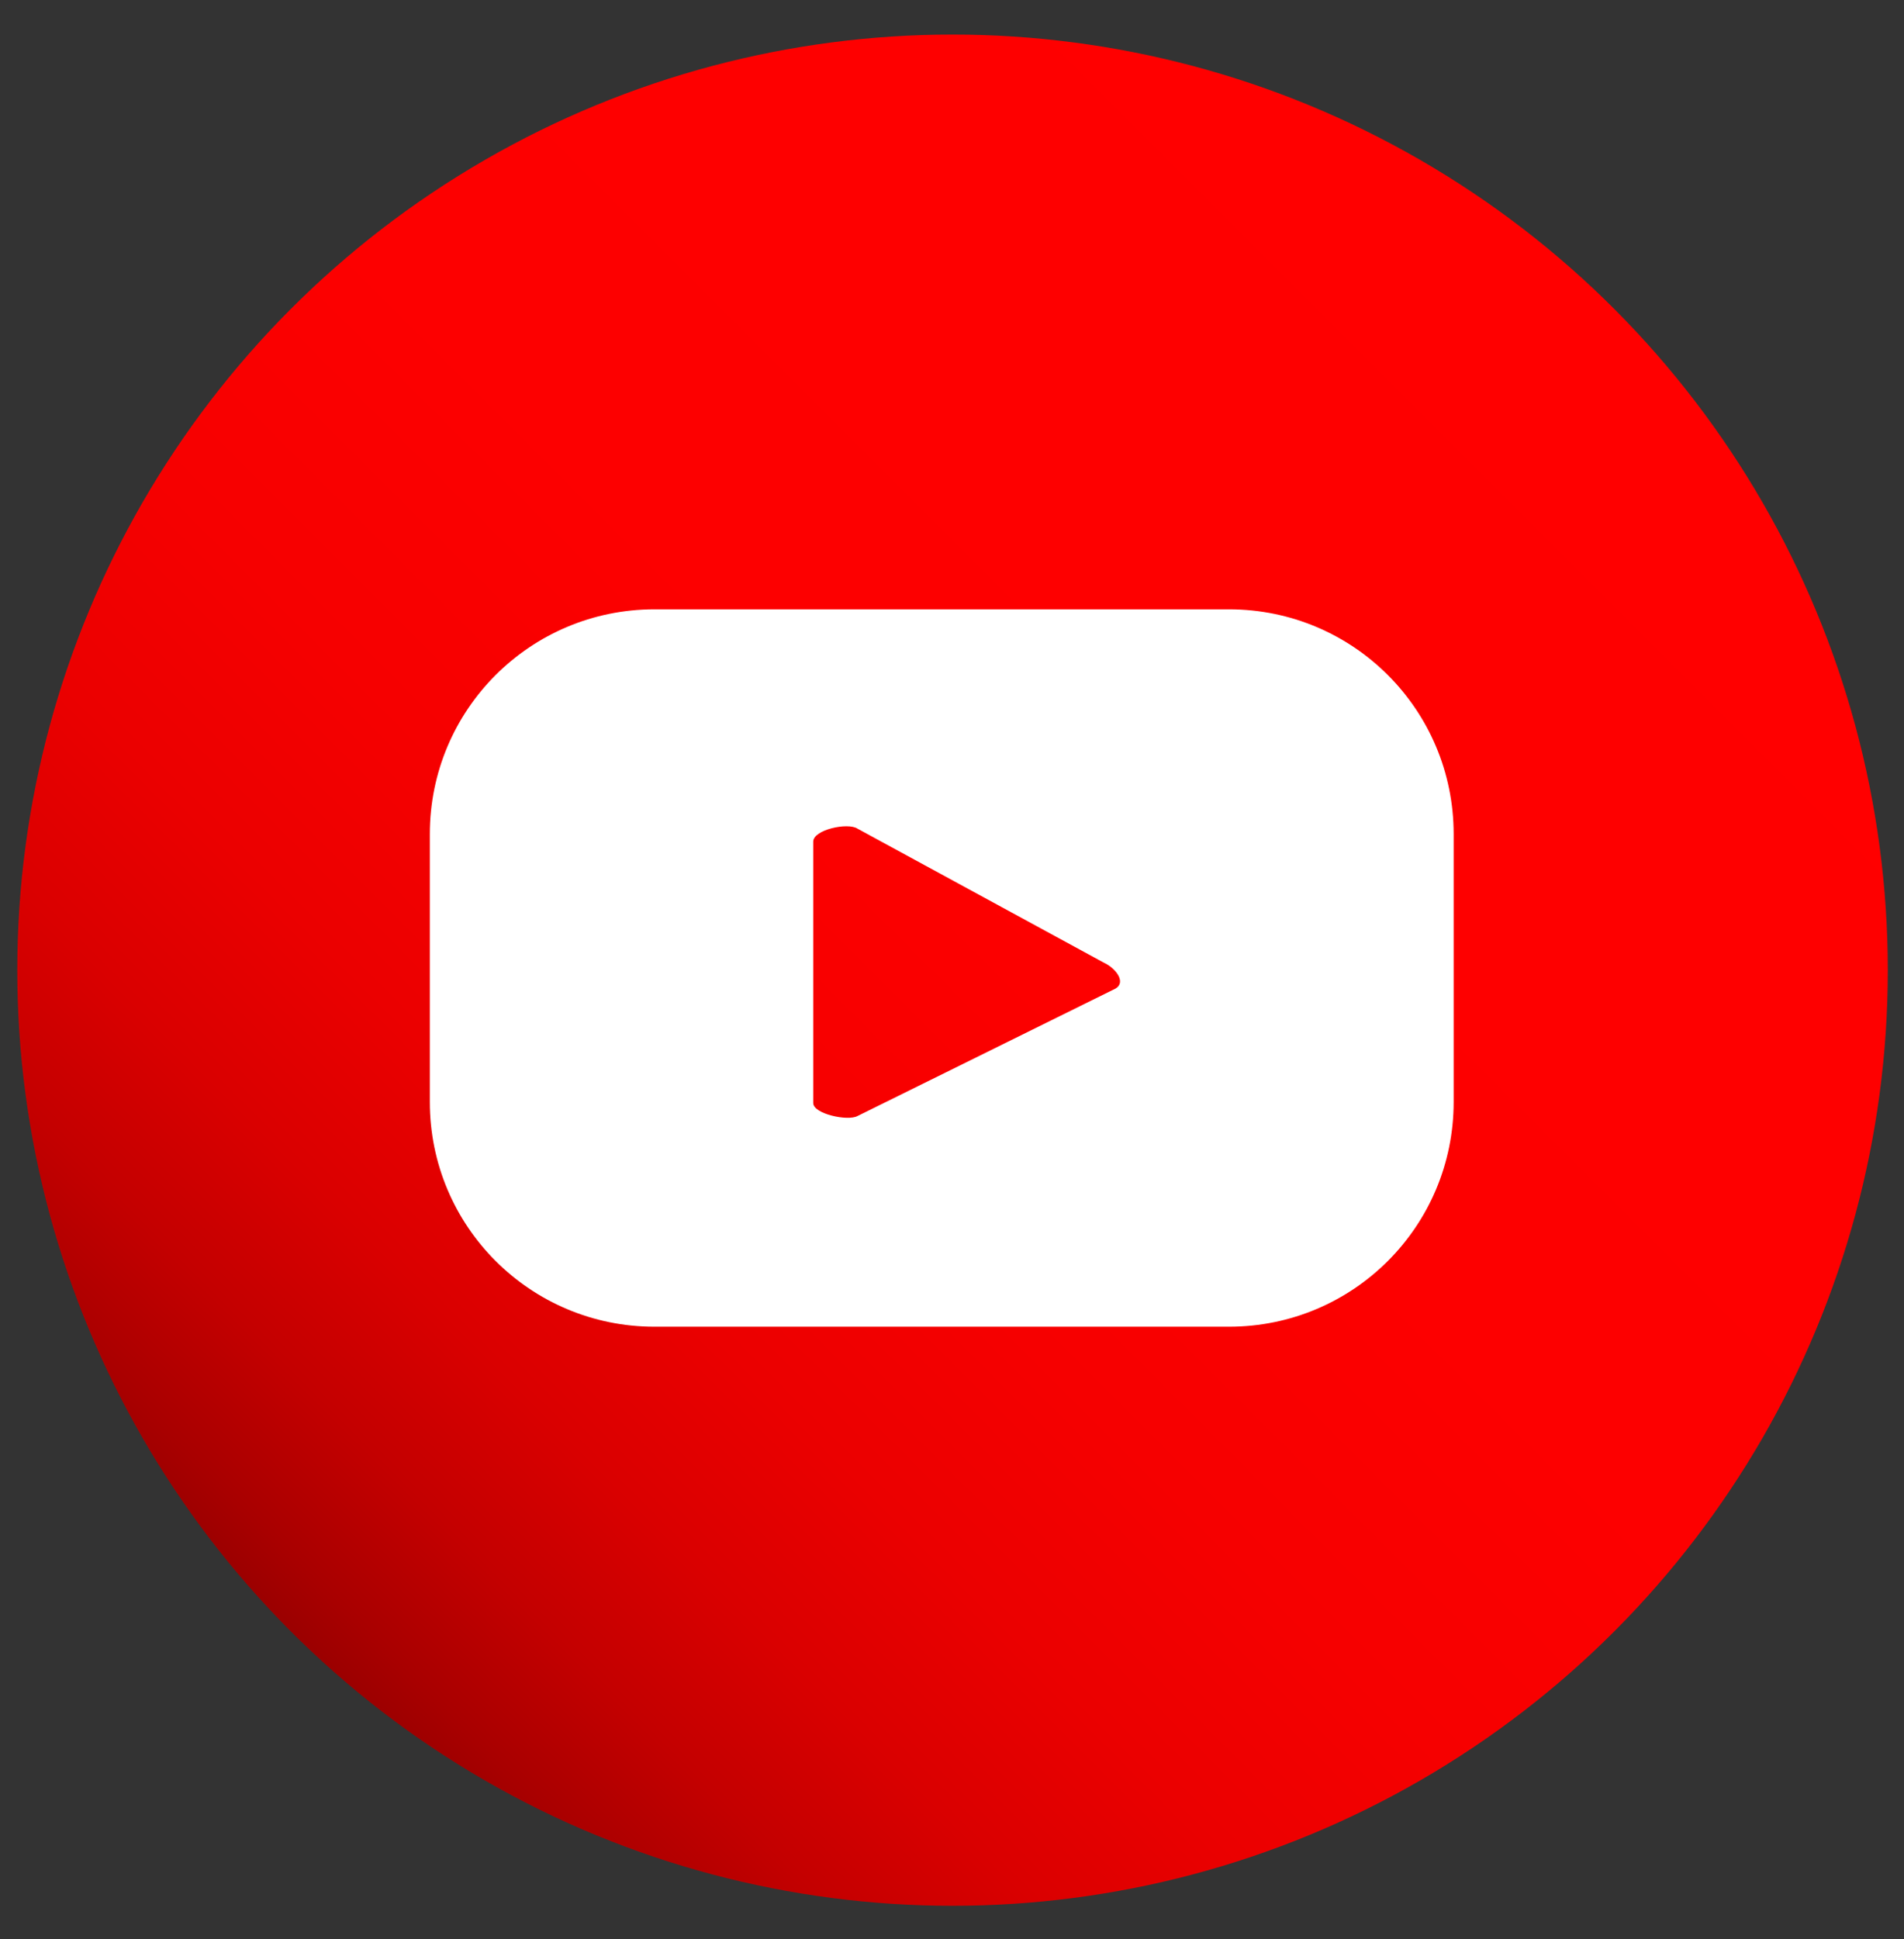 <?xml version="1.0" encoding="utf-8"?>
<!-- Generator: Adobe Illustrator 22.0.0, SVG Export Plug-In . SVG Version: 6.00 Build 0)  -->
<svg version="1.1" id="Layer_1" xmlns="http://www.w3.org/2000/svg" xmlns:xlink="http://www.w3.org/1999/xlink" x="0px" y="0px"
	 viewBox="0 0 176.3 179.5" style="enable-background:new 0 0 176.3 179.5;" xml:space="preserve">
<rect x="0" y="0" width="176.3" height="179.5" fill="#333333" stroke="none"/>
<style type="text/css">
	.st0{fill:url(#SVGID_1_);}
	.st1{fill:#FFFFFF;}
</style>
<g>
	
		<linearGradient id="SVGID_1_" gradientUnits="userSpaceOnUse" x1="149.402" y1="1056.486" x2="26.931" y2="934.015" gradientTransform="matrix(1 0 0 -1 0 1085)">
		<stop  offset="0" style="stop-color:#FF0000"/>
		<stop  offset="0.45" style="stop-color:#FD0000"/>
		<stop  offset="0.612" style="stop-color:#F60000"/>
		<stop  offset="0.727" style="stop-color:#EB0000"/>
		<stop  offset="0.821" style="stop-color:#DA0000"/>
		<stop  offset="0.9" style="stop-color:#C40000"/>
		<stop  offset="0.97" style="stop-color:#A90000"/>
		<stop  offset="1" style="stop-color:#9B0000"/>
	</linearGradient>
	<circle class="st0" cx="88.2" cy="89.8" r="86.6"/>
	<path class="st1" d="M134.6,77.2c0-11.5-9.3-20.8-20.8-20.8H60.6c-11.5,0-20.8,9.3-20.8,20.8V102c0,11.5,9.3,20.8,20.8,20.8h53.2
		c11.5,0,20.8-9.3,20.8-20.8V77.2z M103.3,91.5l-23.9,11.8c-0.9,0.5-4.1-0.2-4.1-1.2V77.9c0-1.1,3.2-1.8,4.1-1.2l22.8,12.4
		C103.3,89.6,104.3,90.9,103.3,91.5z"/>
</g>
</svg>
